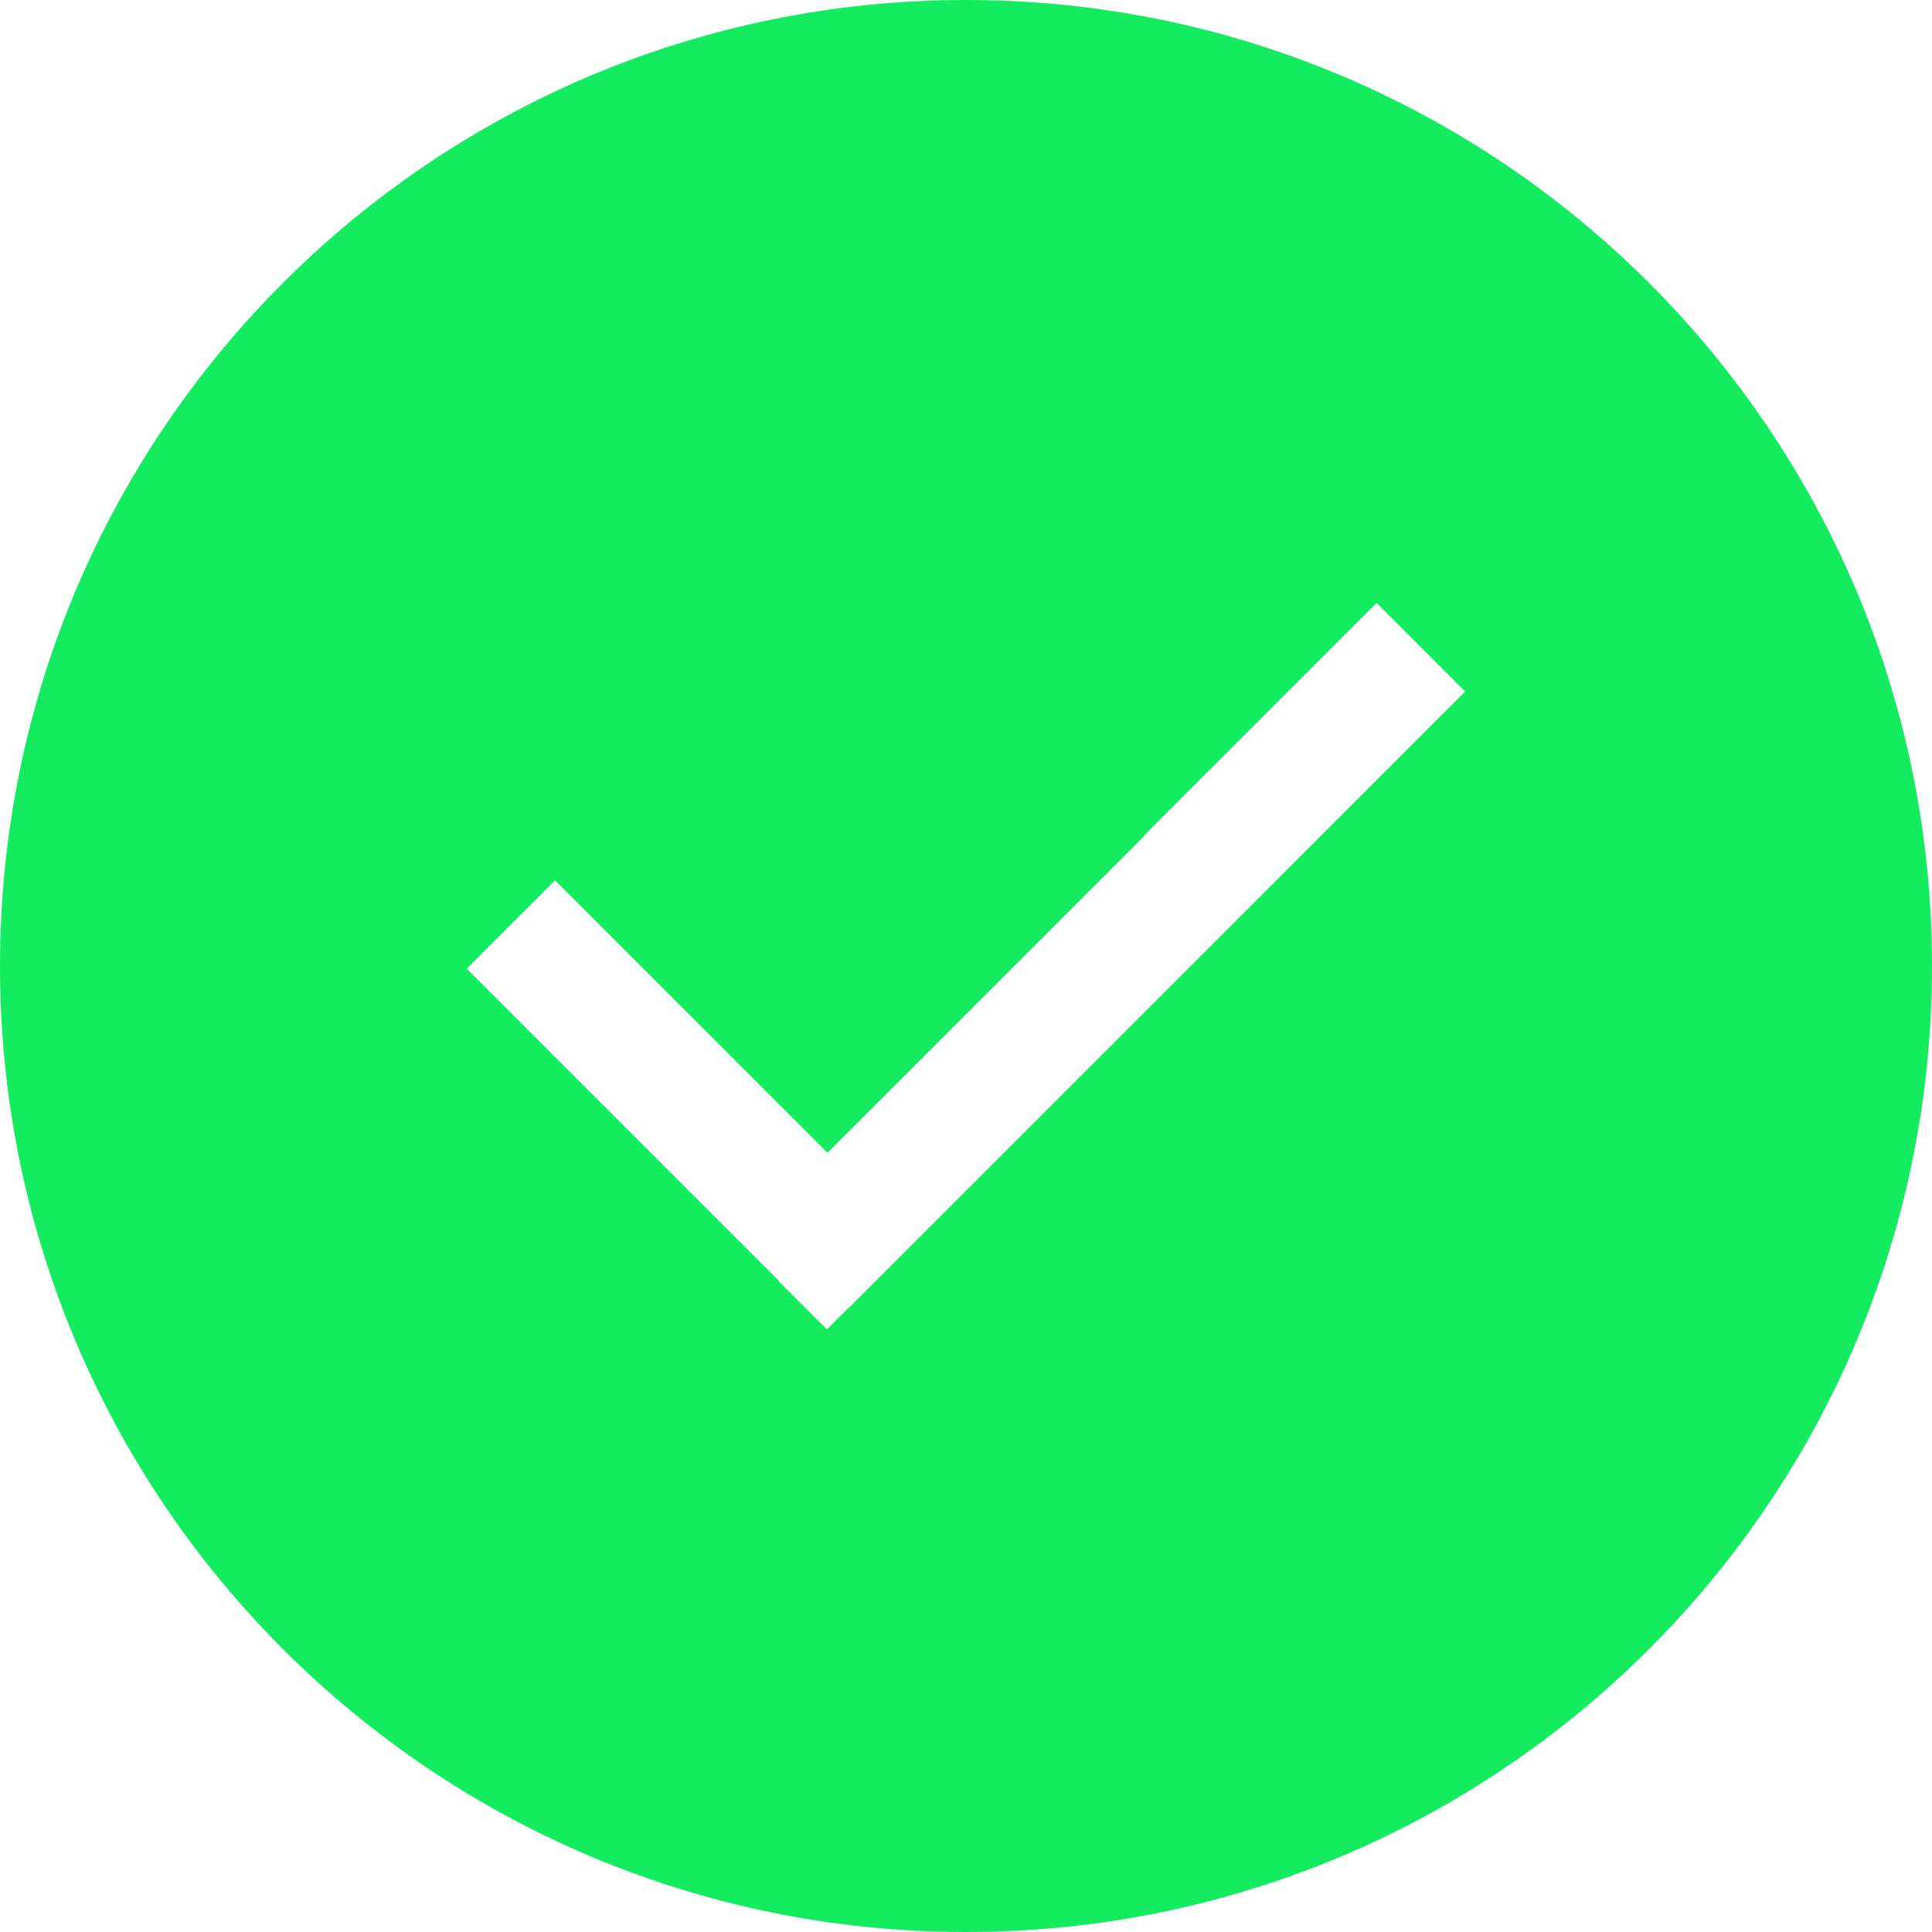 <svg width="128" height="128" viewBox="0 0 128 128" fill="none" xmlns="http://www.w3.org/2000/svg">
<g clip-path="url(#clip0_1_2)">
<path d="M64 0C28.653 0 0 28.653 0 64C0 99.347 28.653 128 64 128C99.347 128 128 99.347 128 64C128 28.653 99.347 0 64 0ZM81.672 61.219L56.232 86.659L56.219 86.645L54.803 88.056L54.784 88.04L54.765 88.056L51.592 84.888L51.611 84.867L30.92 64.176L36.773 58.323L54.821 76.376L75.821 55.373L75.797 55.349L91.2 39.944L97.069 45.816L81.672 61.219Z" fill="#13EC5F"/>
</g>
<defs>
<clipPath id="clip0_1_2">
<rect width="128" height="128" fill="white"/>
</clipPath>
</defs>
</svg>
